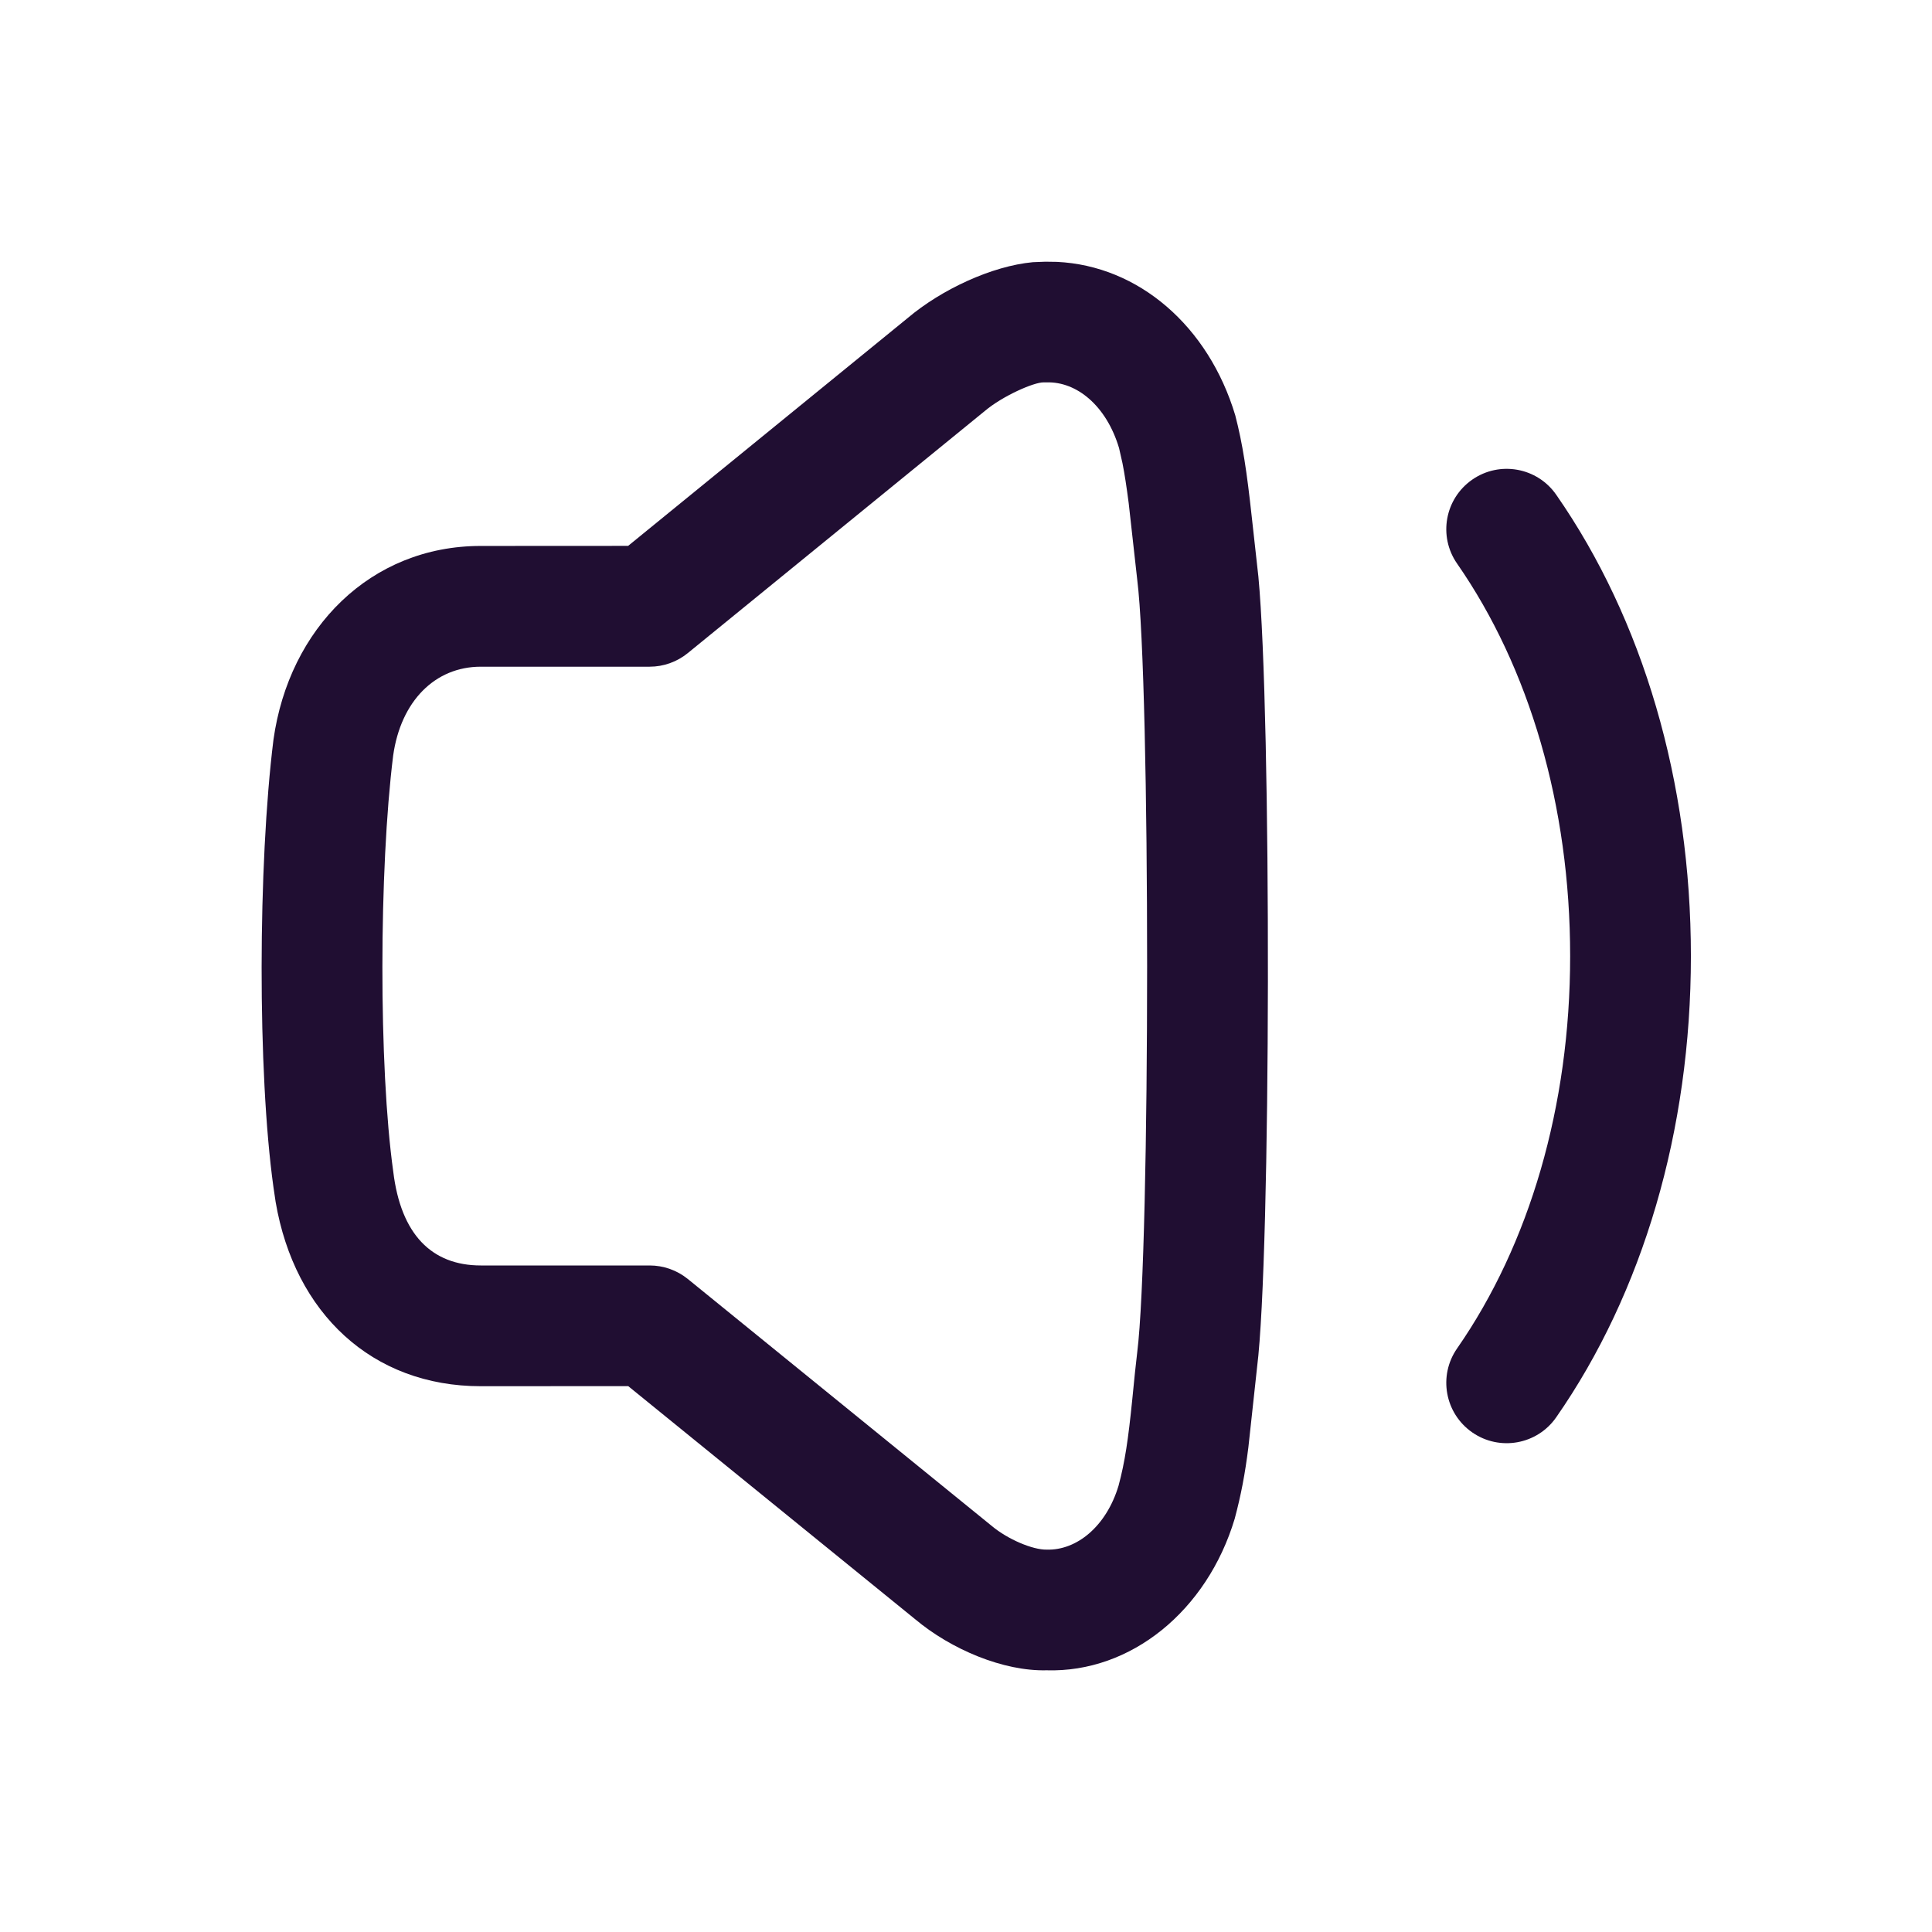 <svg width="24" height="24" viewBox="0 0 24 24" fill="none" xmlns="http://www.w3.org/2000/svg">
<path fill-rule="evenodd" clip-rule="evenodd" d="M12.987 3.251L12.831 3.257C12.322 3.304 11.694 3.596 11.274 3.952L7.803 6.781L5.972 6.782C4.604 6.782 3.591 7.804 3.397 9.189C3.204 10.74 3.198 13.324 3.397 14.748L3.424 14.931C3.66 16.313 4.622 17.22 5.972 17.22L7.804 17.219L11.364 20.111C11.816 20.491 12.465 20.762 12.999 20.749C14.046 20.781 14.994 20.012 15.338 18.866C15.417 18.57 15.466 18.312 15.508 17.977L15.616 16.983C15.79 15.597 15.795 8.873 15.632 7.162L15.55 6.423C15.489 5.86 15.437 5.514 15.345 5.16C15.012 4.05 14.144 3.301 13.129 3.253L12.987 3.251ZM12.964 4.75L13.002 4.75C13.374 4.739 13.743 5.038 13.901 5.565L13.944 5.755C13.971 5.891 13.995 6.05 14.021 6.25L14.127 7.2C14.291 8.51 14.291 15.491 14.127 16.799L14.099 17.05L14.066 17.38C14.015 17.886 13.974 18.162 13.895 18.456C13.743 18.962 13.375 19.261 13.002 19.25C12.83 19.253 12.521 19.124 12.319 18.955L8.543 15.887C8.409 15.779 8.242 15.72 8.07 15.72H5.972C5.364 15.72 4.979 15.335 4.885 14.553C4.703 13.252 4.708 10.799 4.884 9.386C4.979 8.71 5.404 8.282 5.972 8.282H8.07C8.243 8.282 8.41 8.222 8.544 8.113L12.233 5.106C12.454 4.919 12.843 4.748 12.964 4.75ZM19.332 6.146C19.096 5.806 18.629 5.722 18.289 5.958C17.948 6.195 17.864 6.662 18.101 7.002C18.997 8.292 19.505 10.009 19.505 11.877C19.505 13.743 18.998 15.46 18.101 16.75C17.864 17.09 17.948 17.557 18.289 17.794C18.629 18.03 19.096 17.946 19.332 17.606C20.409 16.058 21.005 14.041 21.005 11.877C21.005 9.711 20.409 7.694 19.332 6.146Z" fill="#200E32"/>
</svg>
